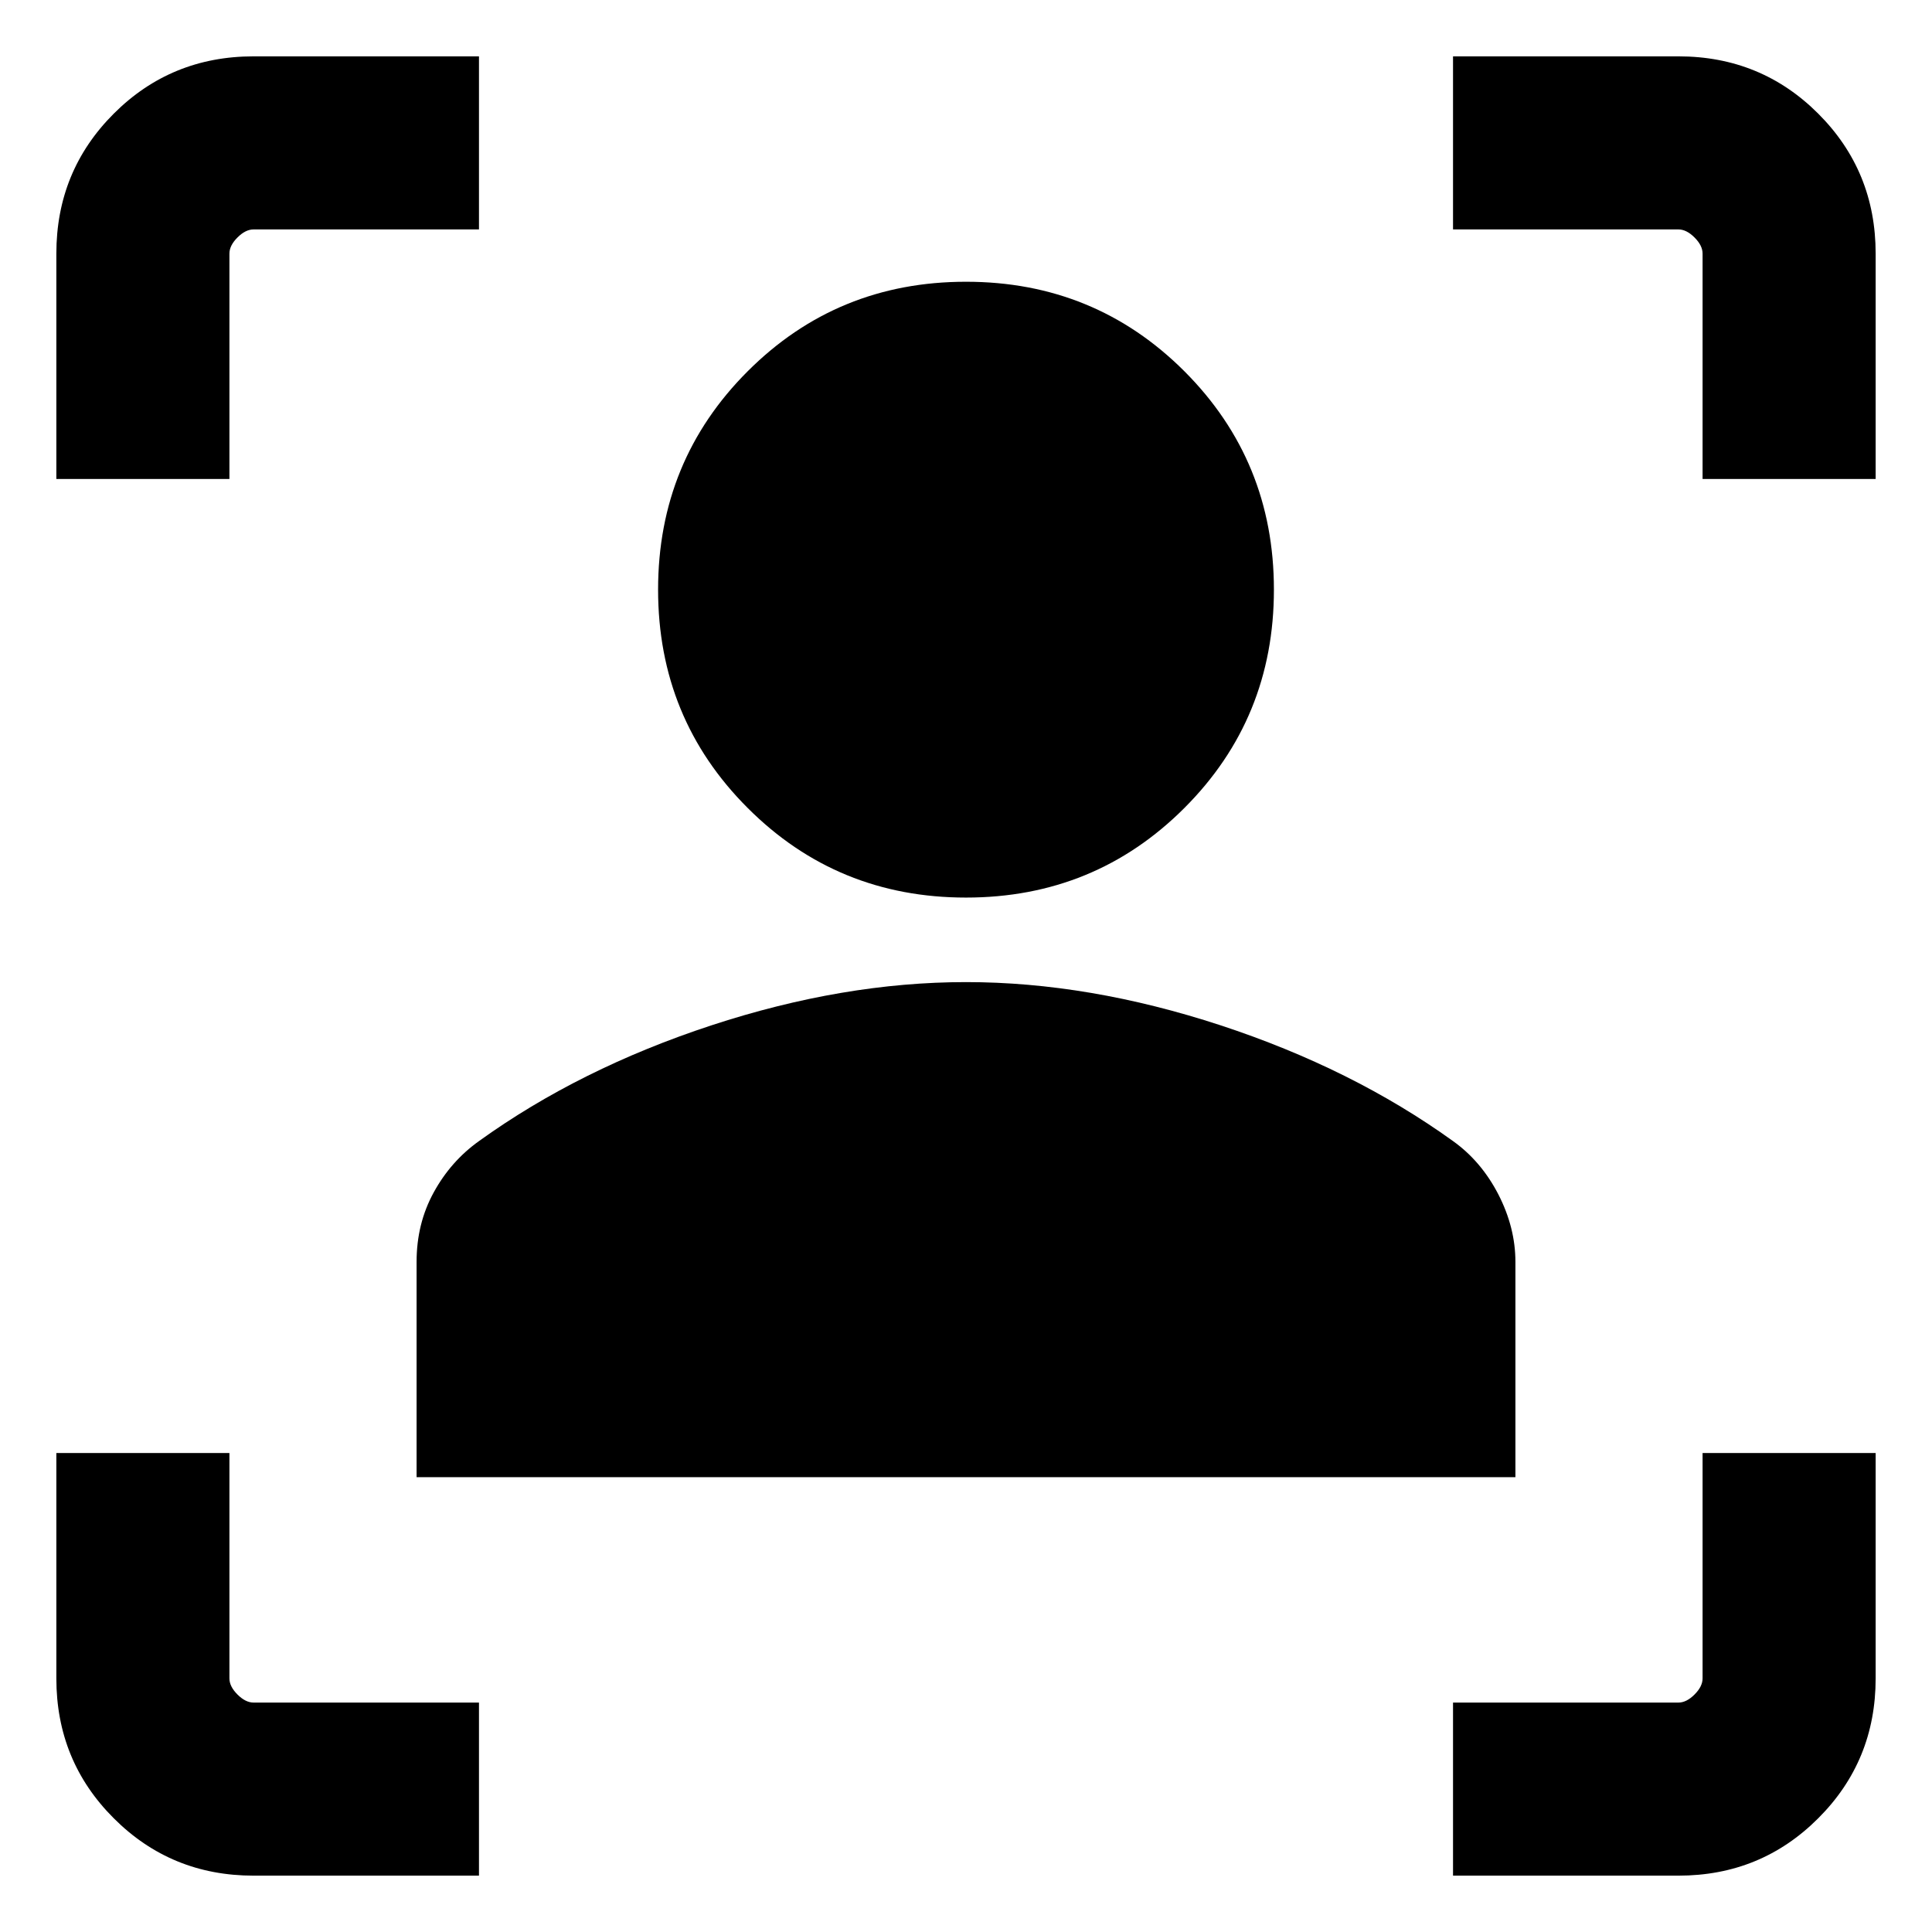 <svg xmlns="http://www.w3.org/2000/svg" height="24" width="24"><path d="M3.15 23.3q-1.025 0-1.737-.713Q.7 21.875.7 20.85v-2.8h2.15v2.8q0 .1.1.2t.2.1h2.8v2.15Zm14.9 0v-2.15h2.8q.1 0 .2-.1t.1-.2v-2.8h2.15v2.8q0 1.025-.713 1.737-.712.713-1.737.713ZM5.175 18.35v-2.675q0-.475.213-.863.212-.387.562-.637 1.25-.9 2.888-1.438Q10.475 12.2 12 12.2t3.163.537q1.637.538 2.887 1.438.35.25.563.662.212.413.212.838v2.675ZM12 11.15q-1.6 0-2.712-1.113-1.113-1.112-1.113-2.712t1.113-2.713Q10.4 3.5 12 3.5t2.713 1.112q1.112 1.113 1.112 2.713t-1.112 2.712Q13.6 11.15 12 11.15ZM.7 5.95v-2.8q0-1.025.713-1.738Q2.125.7 3.15.7h2.8v2.15h-2.8q-.1 0-.2.1t-.1.2v2.8Zm20.45 0v-2.8q0-.1-.1-.2t-.2-.1h-2.8V.7h2.8q1.025 0 1.737.712.713.713.713 1.738v2.8Z"/></svg>